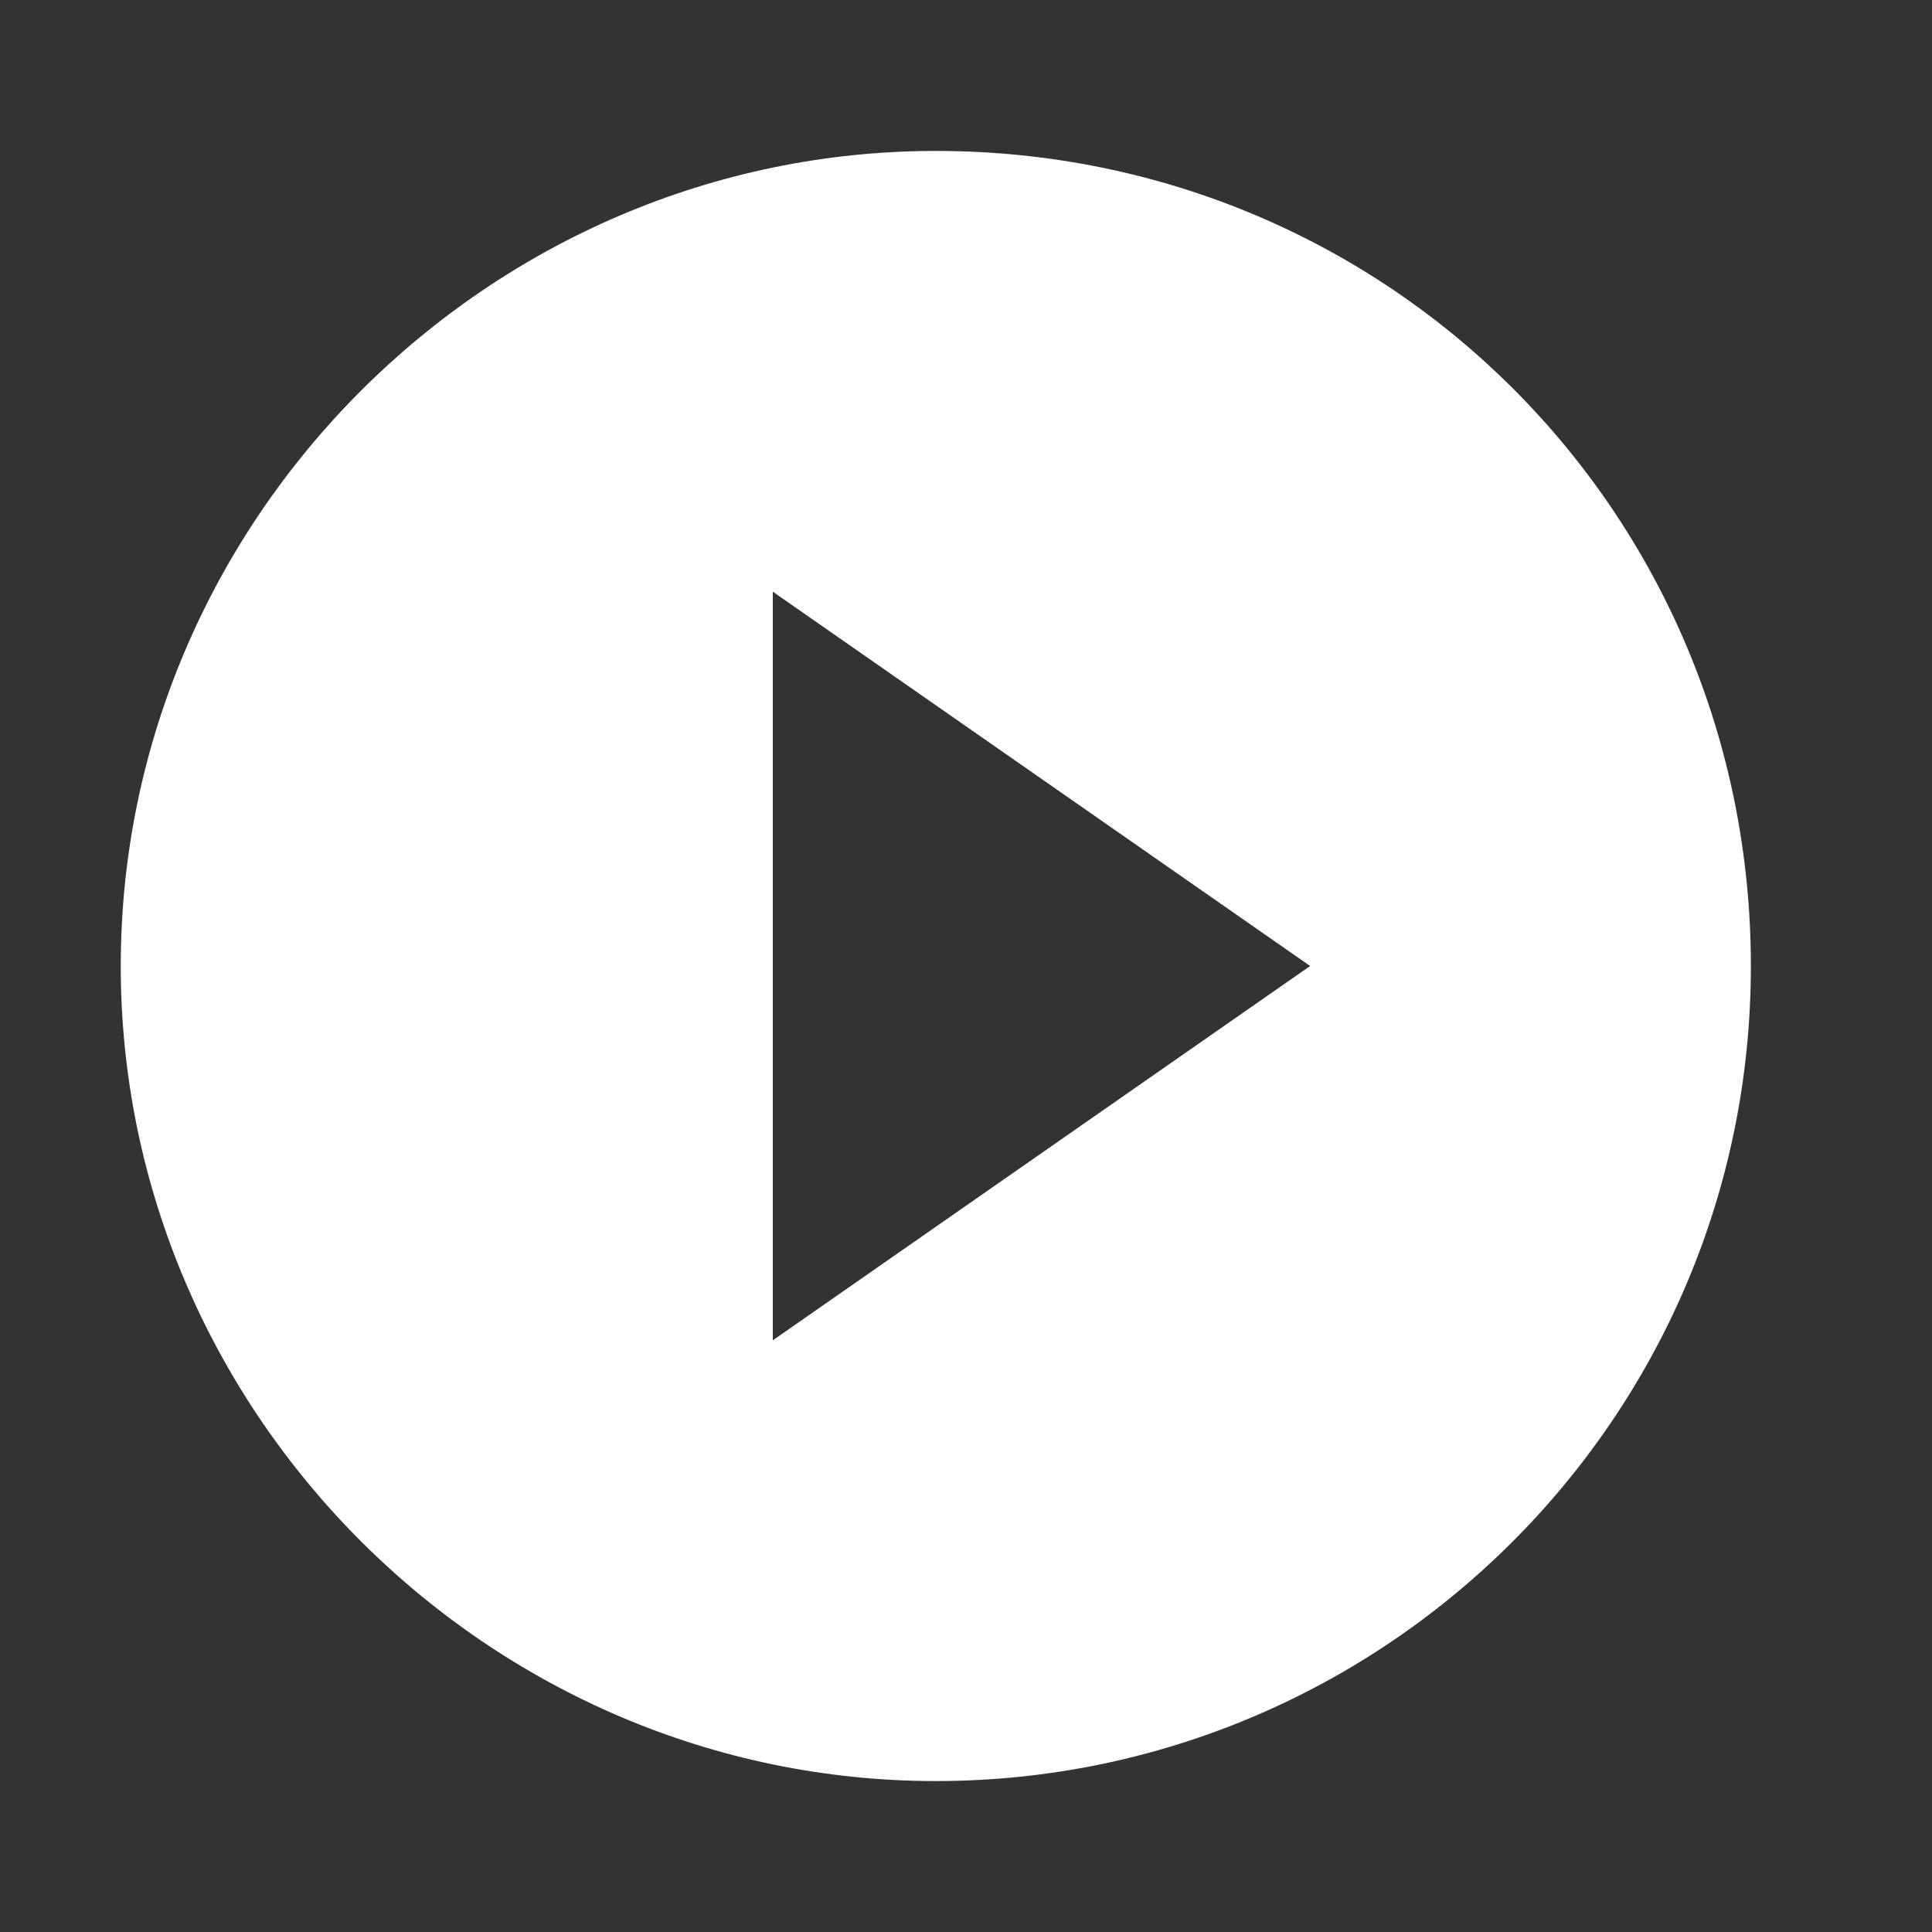 <?xml version="1.0" encoding="utf-8"?>
<!-- Generator: Adobe Illustrator 15.1.0, SVG Export Plug-In . SVG Version: 6.00 Build 0)  -->
<!DOCTYPE svg PUBLIC "-//W3C//DTD SVG 1.1//EN" "http://www.w3.org/Graphics/SVG/1.1/DTD/svg11.dtd">
<svg version="1.1" id="Layer_1" xmlns="http://www.w3.org/2000/svg" xmlns:xlink="http://www.w3.org/1999/xlink" x="0px" y="0px"
	 width="32px" height="32px" viewBox="0 0 32 32" enable-background="new 0 0 32 32" xml:space="preserve">
<rect x="0" y="0" width="32" height="32" fill="#333333" stroke="none"/>
<path id="colourise" fill="#FFFFFF" d="M15.5,2.5C8.1,2.5,2,8.6,2,16c0,7.4,6.1,13.5,13.5,13.5c7.4,0,13.5-6,13.5-13.5
	S23,2.5,15.5,2.5z M12.8,22.2V9.8l8.9,6.2L12.8,22.2z"/>
</svg>
